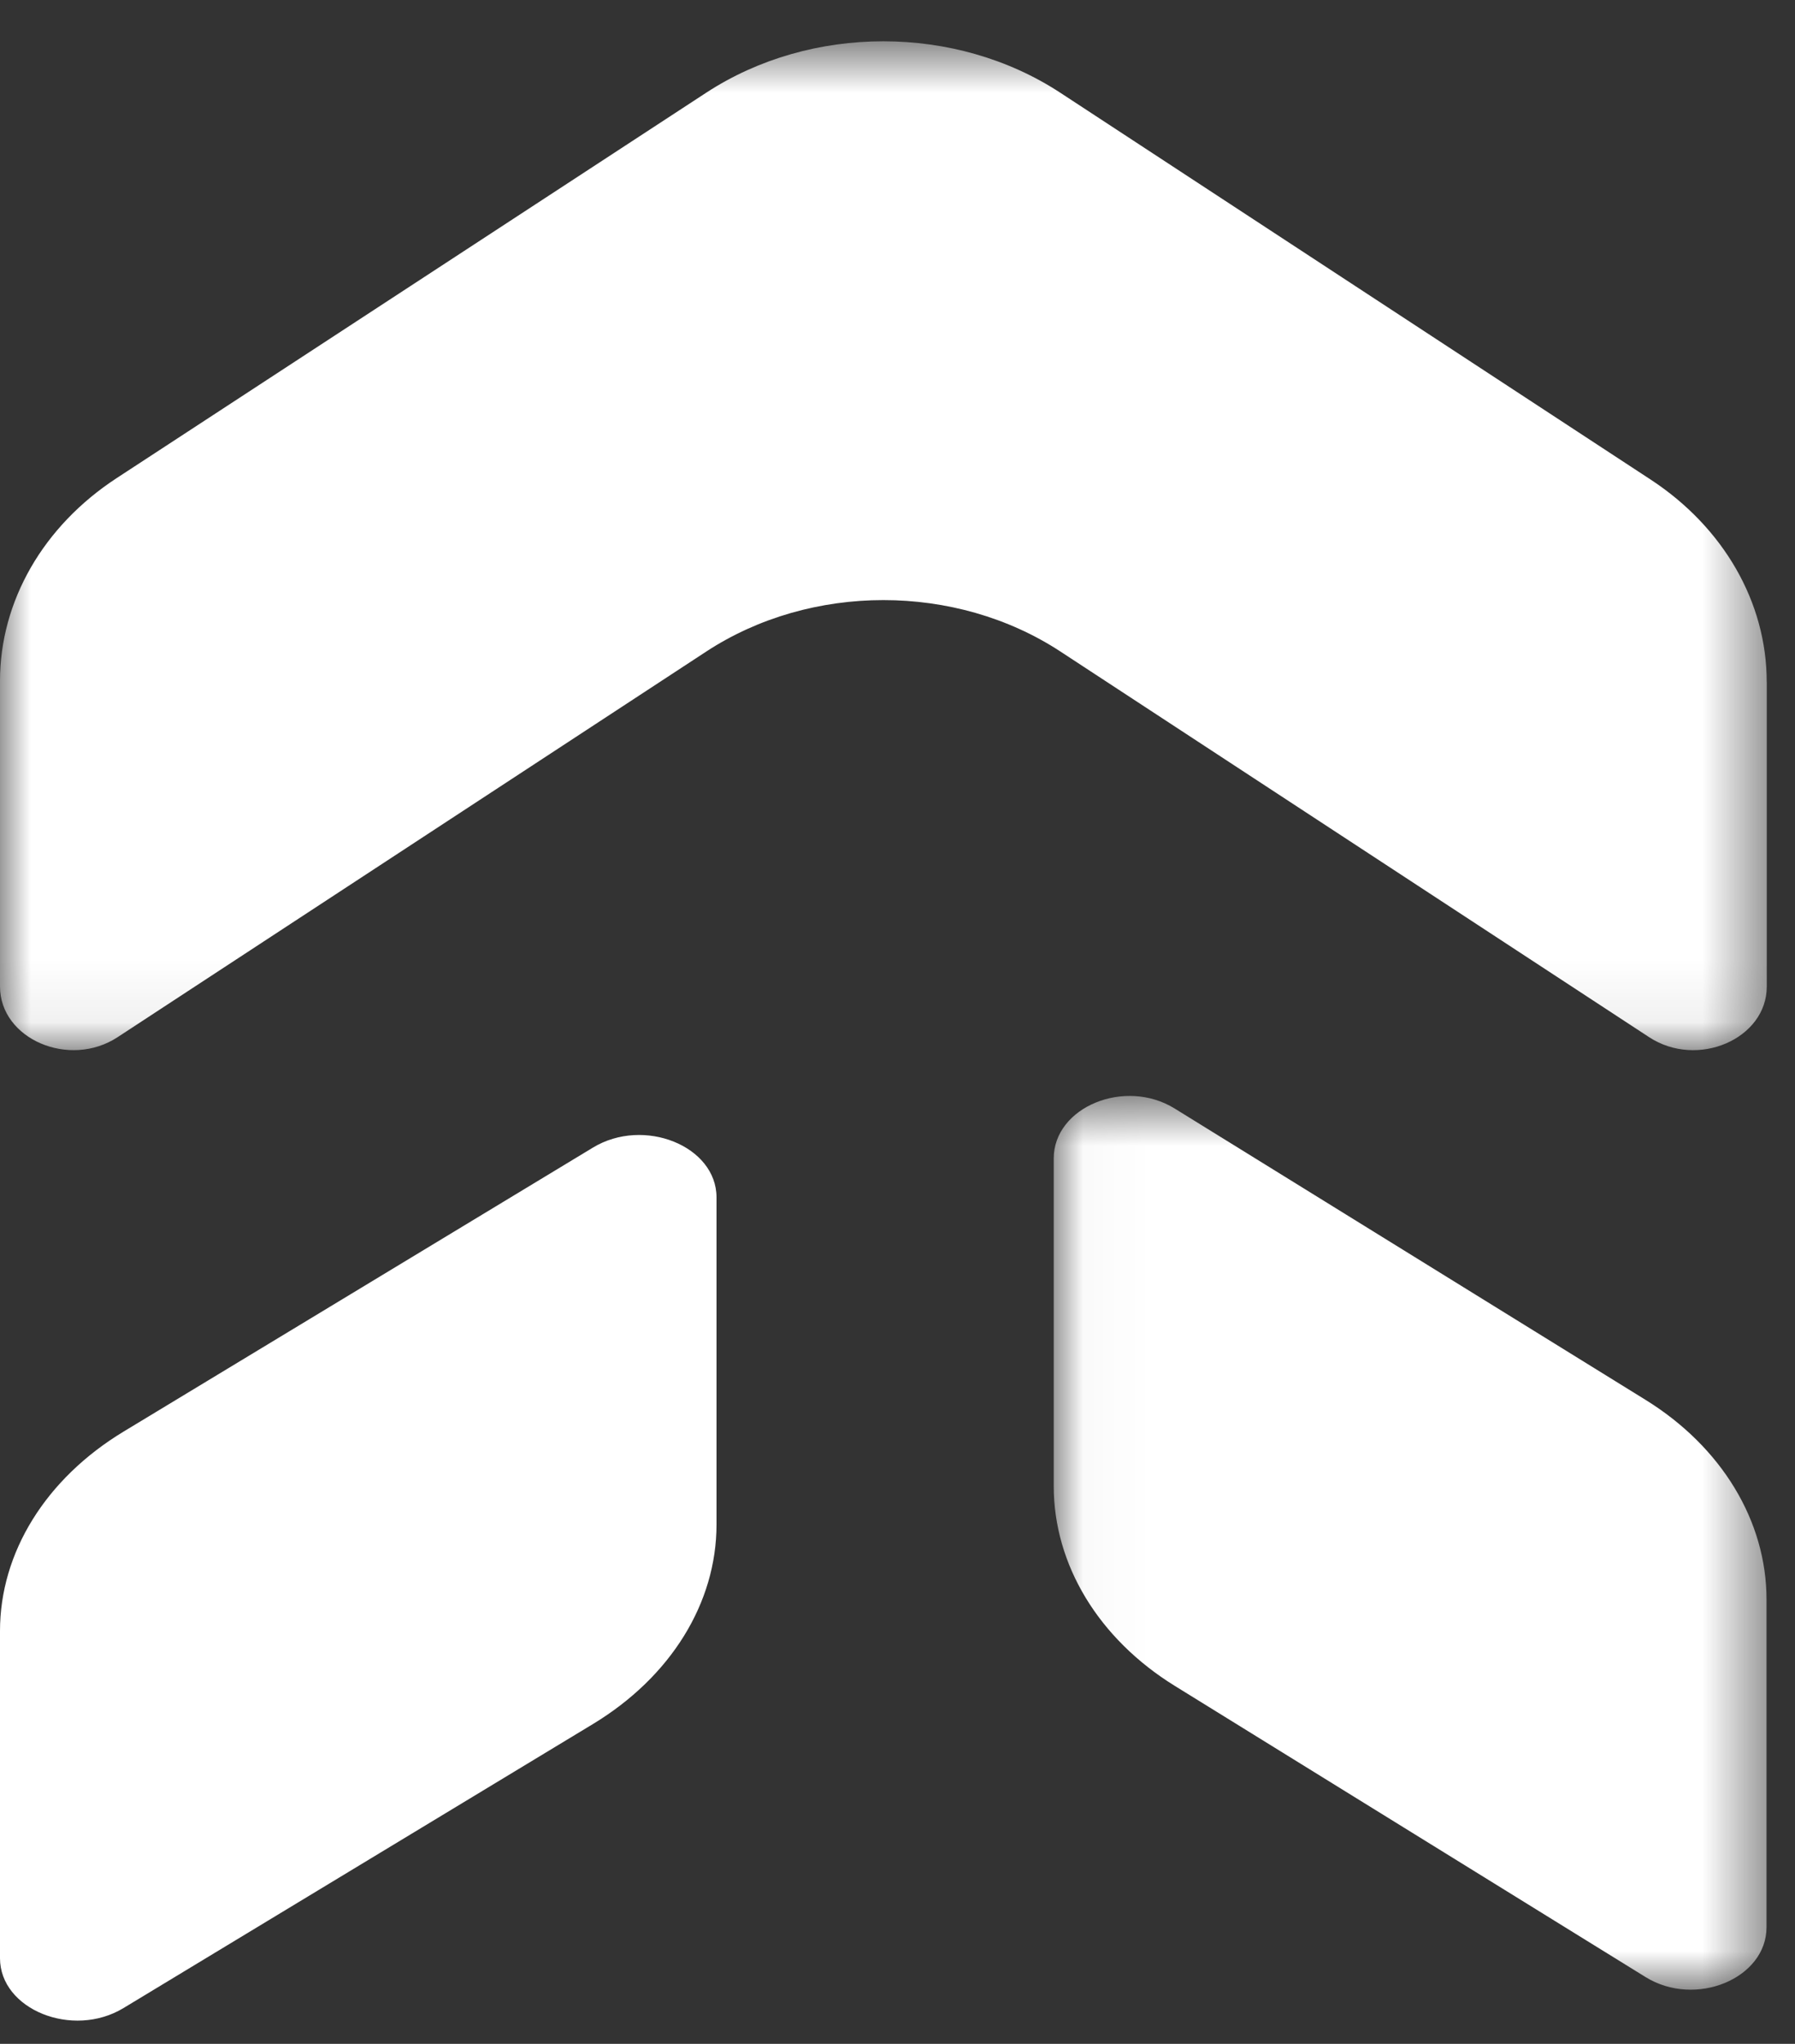 <svg width="29" height="33" viewBox="0 0 29 33" fill="none" xmlns="http://www.w3.org/2000/svg">
    <rect x="0" y="0" width="29" height="33" fill="#333333" stroke="none"/>
    <mask id="8nkfjxu09a" style="mask-type:alpha" maskUnits="userSpaceOnUse" x="0" y="0" width="29" height="17">
        <path fill-rule="evenodd" clip-rule="evenodd" d="M0 .667h28.544v16.288H0V.668z" fill="#fff"/>
    </mask>
    <g mask="url(#8nkfjxu09a)">
        <path fill-rule="evenodd" clip-rule="evenodd" d="M28.544 11.01v4.918c0 .847-1.12 1.33-1.901.818l-9.51-6.226c-1.692-1.108-4.03-1.108-5.723 0L1.9 16.746c-.78.511-1.9.03-1.9-.818v-4.934C0 9.707.698 8.495 1.884 7.72l9.527-6.224C13.104.39 15.44.39 17.131 1.498l9.532 6.242c1.185.775 1.88 1.986 1.88 3.27" fill="#fff"/>
    </g>
    <path fill-rule="evenodd" clip-rule="evenodd" d="M11.576 19.333v5.282c0 1.268-.74 2.461-1.998 3.222l-7.583 4.585c-.822.497-1.995.023-1.995-.806v-5.282c0-1.267.74-2.46 1.997-3.22l7.584-4.586c.822-.497 1.995-.024 1.995.805" fill="#fff"/>
    <mask id="83oyjhoinb" style="mask-type:alpha" maskUnits="userSpaceOnUse" x="17" y="17" width="12" height="16">
        <path fill-rule="evenodd" clip-rule="evenodd" d="M17.025 17.694h11.516v14.432H17.025V17.694z" fill="#fff"/>
    </mask>
    <g mask="url(#83oyjhoinb)">
        <path fill-rule="evenodd" clip-rule="evenodd" d="M28.54 25.826v5.29c0 .83-1.148 1.304-1.953.806L18.98 27.22c-1.23-.76-1.956-1.956-1.956-3.226v-5.29c0-.83 1.15-1.304 1.954-.806l7.606 4.703c1.231.761 1.956 1.957 1.956 3.226" fill="#fff"/>
    </g>
</svg>

